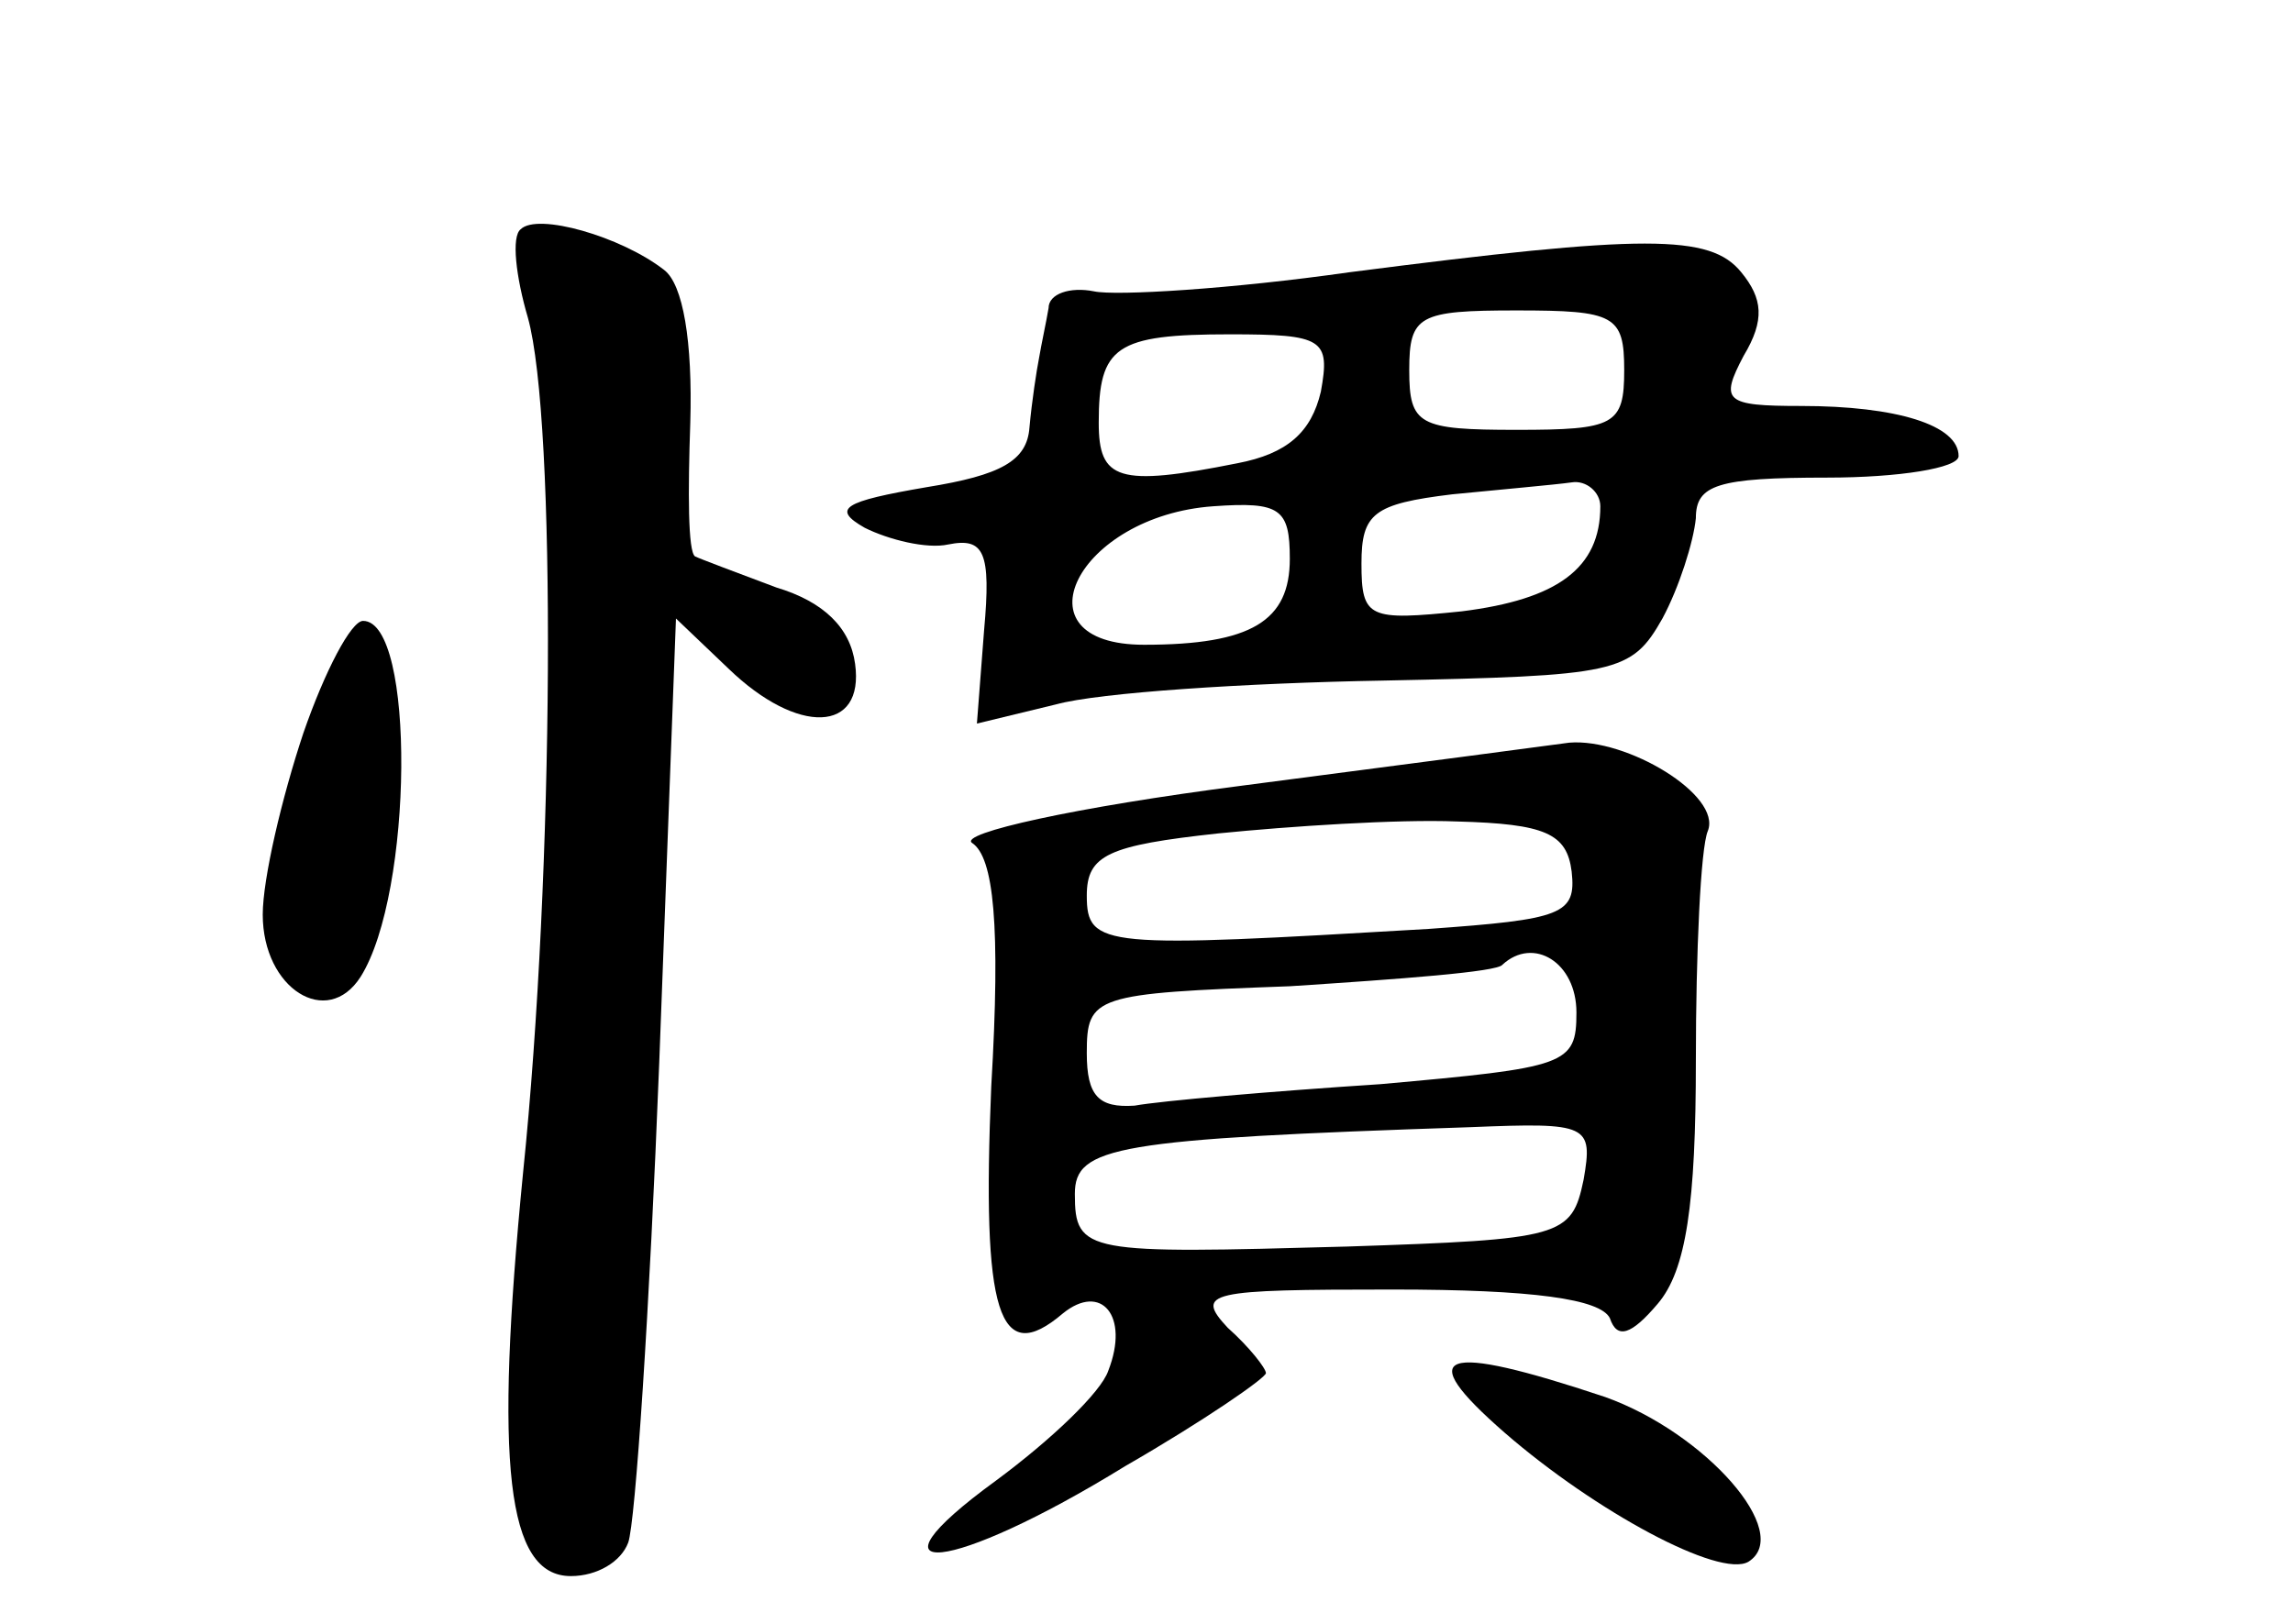 <?xml version="1.0" standalone="no"?>
<!DOCTYPE svg PUBLIC "-//W3C//DTD SVG 20010904//EN"
 "http://www.w3.org/TR/2001/REC-SVG-20010904/DTD/svg10.dtd">
<svg version="1.0" xmlns="http://www.w3.org/2000/svg"
 width="96pt" height="68pt" viewBox="0 0 96 68"
 preserveAspectRatio="xMidYMid meet">
<g transform="translate(0,68) scale(0.1,-0.1)"
fill="#000000" stroke="none">
<path d="M218 584 c-4 -3 -2 -20 3 -37 12 -43 11 -232 -2 -358 -12 -122 -7
-169 20 -169 11 0 21 6 24 14 3 8 9 98 13 201 l7 186 22 -21 c29 -28 57 -27
53 2 -2 15 -13 26 -33 32 -16 6 -32 12 -34 13 -3 2 -3 27 -2 56 1 34 -3 58
-11 64 -18 14 -53 24 -60 17z"/>
<path d="M565 566 c-49 -7 -98 -10 -107 -8 -10 2 -19 -1 -19 -7 -1 -6 -3 -15
-4 -21 -1 -5 -3 -18 -4 -29 -1 -14 -12 -20 -43 -25 -35 -6 -40 -9 -26 -17 10
-5 26 -9 35 -7 15 3 18 -3 15 -36 l-3 -39 33 8 c18 5 80 9 137 10 98 2 104 3
117 26 7 13 13 32 14 42 0 14 9 17 55 17 30 0 55 4 55 9 0 13 -26 21 -66 21
-32 0 -34 2 -24 21 9 15 8 24 -1 35 -13 16 -40 16 -164 0z m115 -41 c0 -23 -4
-25 -45 -25 -41 0 -45 2 -45 25 0 23 4 25 45 25 41 0 45 -2 45 -25z m-127 -9
c-4 -17 -14 -26 -35 -30 -50 -10 -58 -7 -58 17 0 32 7 37 55 37 39 0 42 -2 38
-24z m117 -48 c0 -26 -18 -39 -58 -44 -39 -4 -42 -3 -42 20 0 21 5 25 38 29
20 2 43 4 50 5 6 1 12 -4 12 -10z m-130 -22 c0 -26 -16 -36 -61 -36 -55 0 -28
54 29 58 28 2 32 -1 32 -22z"/>
<path d="M127 373 c-9 -27 -17 -61 -17 -76 0 -31 27 -48 41 -26 22 35 23 149
1 149 -5 0 -16 -21 -25 -47z"/>
<path d="M520 351 c-70 -9 -119 -20 -113 -24 9 -6 12 -34 8 -102 -4 -95 3
-118 30 -95 16 13 28 -1 19 -24 -3 -9 -24 -29 -47 -46 -59 -43 -19 -39 54 6
33 19 59 37 59 39 0 2 -7 11 -16 19 -14 15 -8 16 69 16 59 0 87 -4 91 -12 3
-9 9 -7 20 6 12 14 16 42 16 102 0 45 2 89 5 96 6 15 -34 39 -58 37 -7 -1 -68
-9 -137 -18z m138 -36 c2 -18 -4 -20 -60 -24 -136 -8 -143 -8 -143 14 0 17 9
21 55 26 30 3 75 6 100 5 37 -1 46 -5 48 -21z m2 -59 c0 -22 -4 -23 -82 -30
-46 -3 -92 -7 -103 -9 -15 -1 -20 4 -20 22 0 24 3 25 85 28 46 3 87 6 89 9 13
12 31 1 31 -20z m3 -70 c-5 -24 -9 -25 -99 -28 -109 -3 -114 -3 -114 22 0 20
17 23 166 28 49 2 51 1 47 -22z"/>
<path d="M630 80 c38 -33 90 -61 102 -54 19 12 -18 54 -60 69 -69 23 -81 19
-42 -15z"/>
</g>
</svg>
